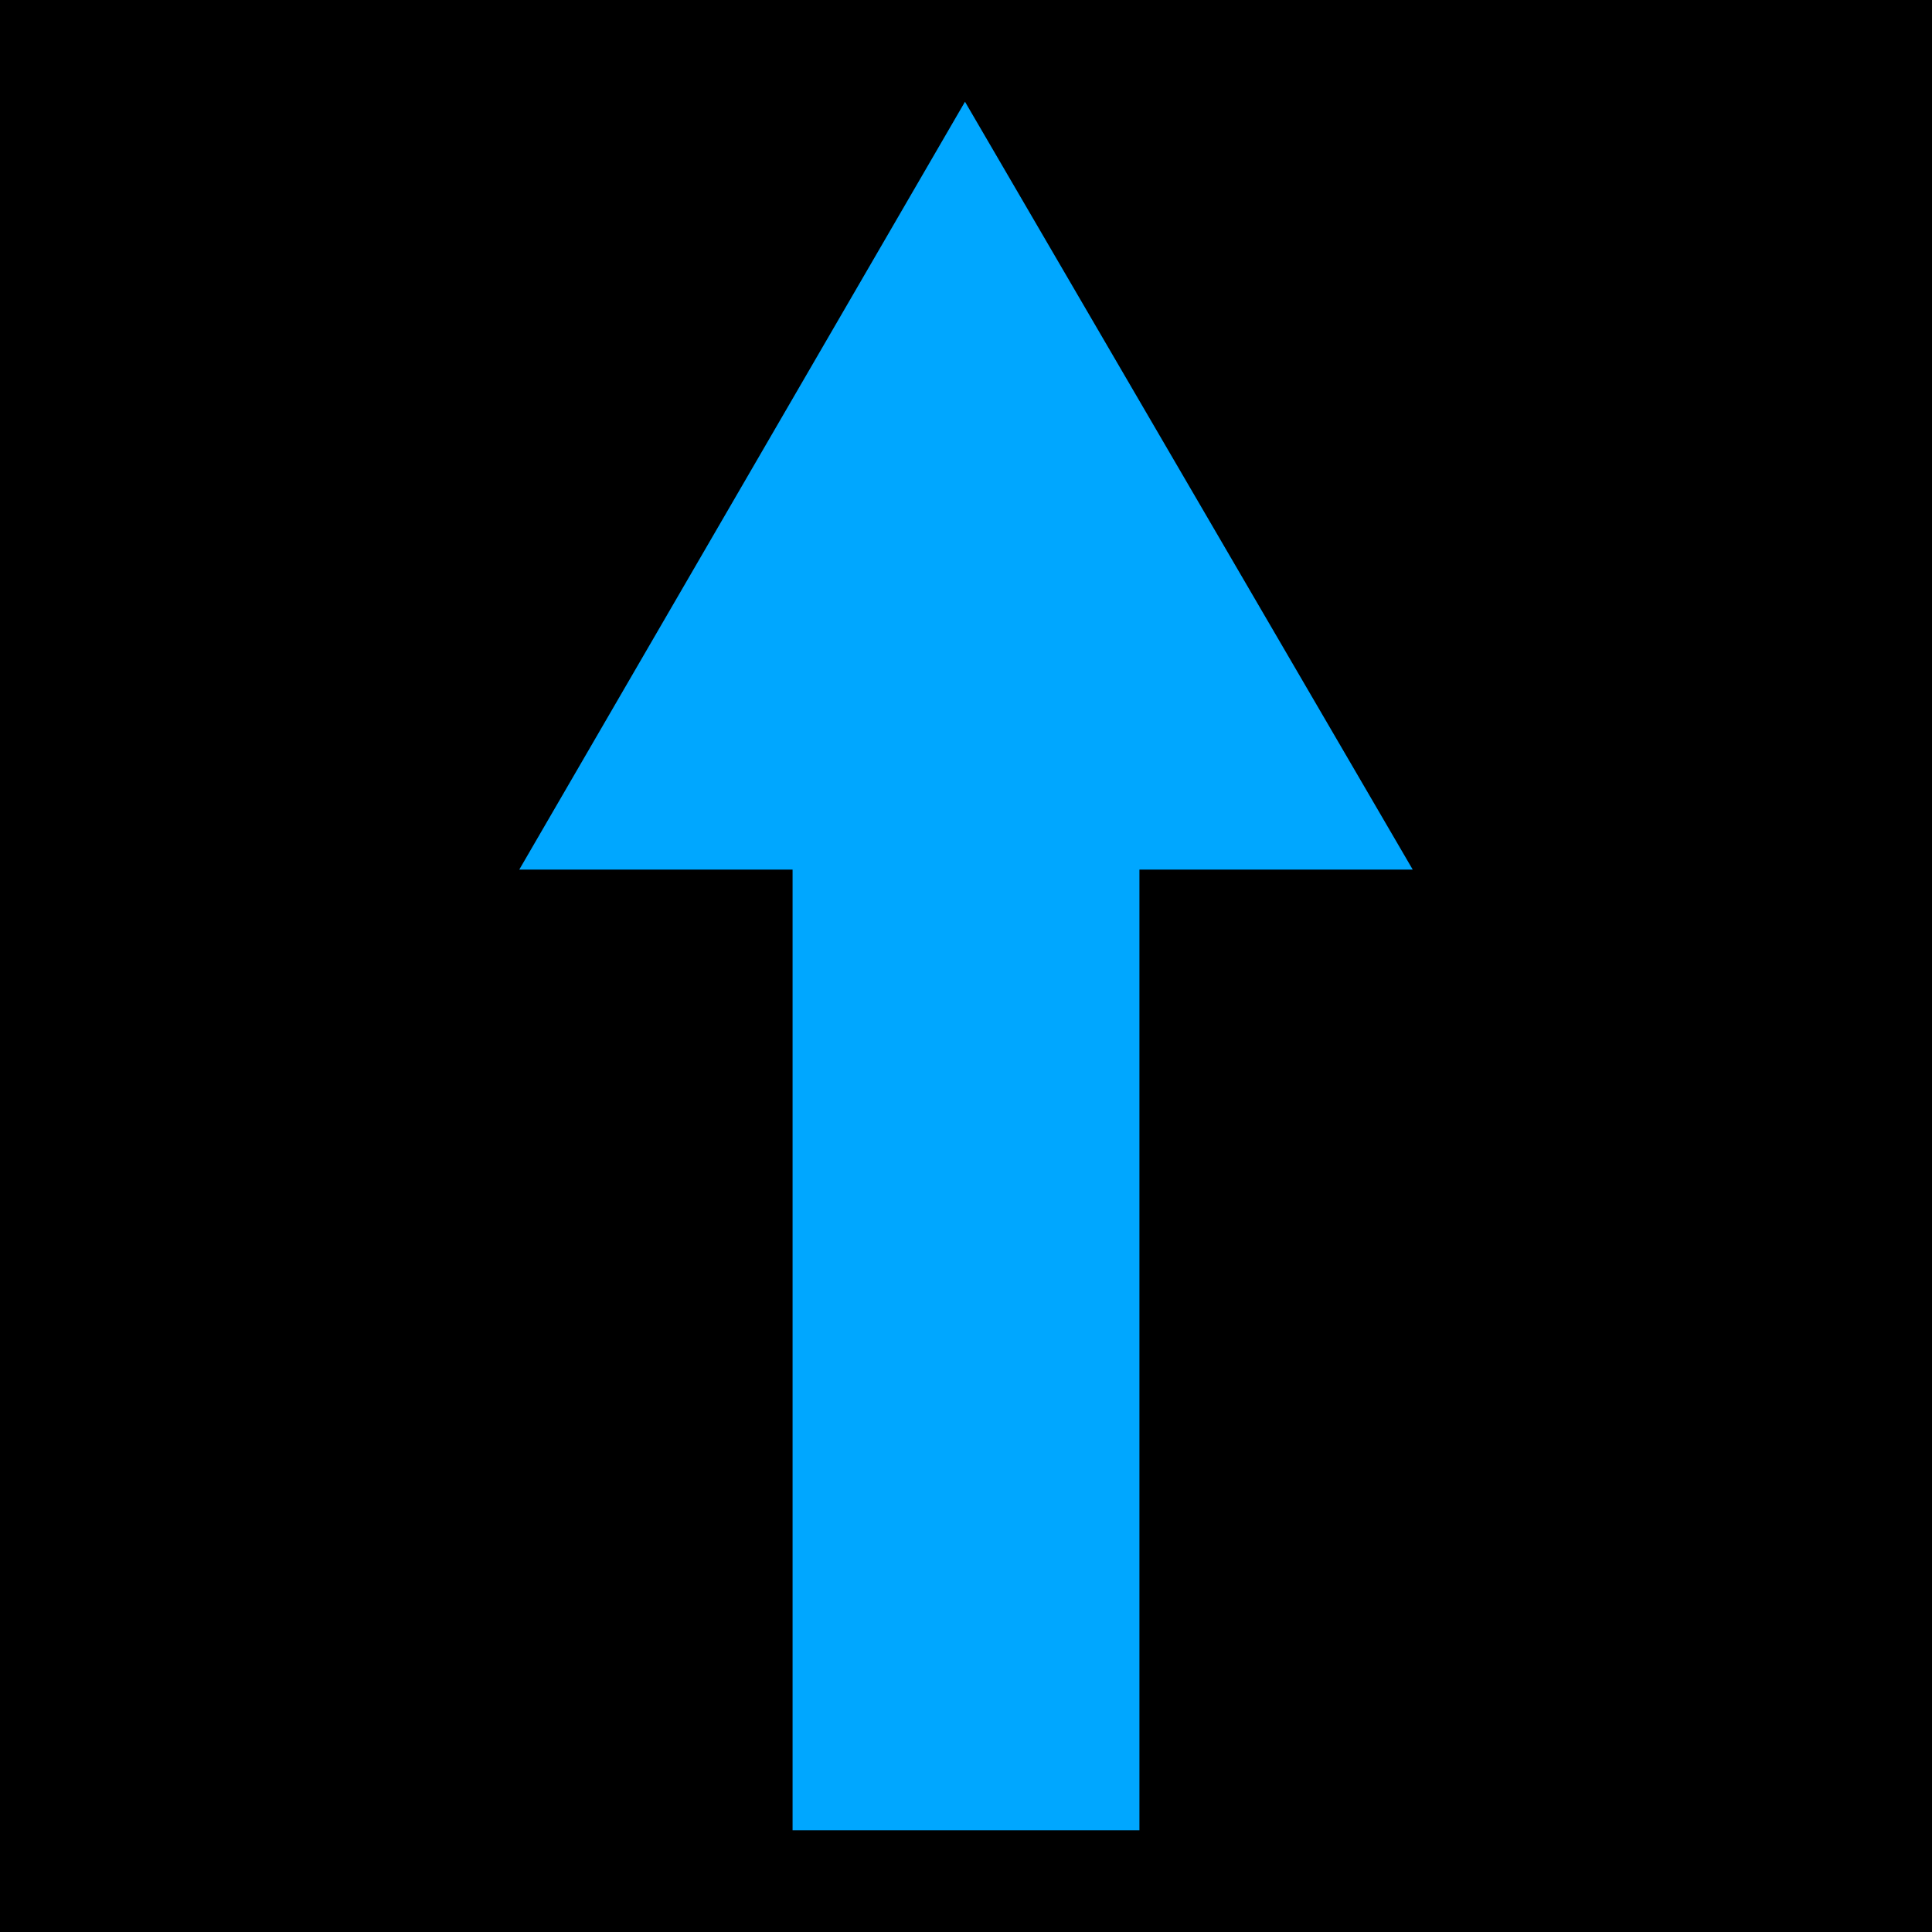 <?xml version="1.0" encoding="UTF-8"?>
<!DOCTYPE svg PUBLIC "-//W3C//DTD SVG 1.1//EN" "http://www.w3.org/Graphics/SVG/1.1/DTD/svg11.dtd">
<!-- Creator: CorelDRAW -->
<svg xmlns="http://www.w3.org/2000/svg" xml:space="preserve" width="7.83mm" height="7.83mm" version="1.1" shape-rendering="geometricPrecision" text-rendering="geometricPrecision" image-rendering="optimizeQuality" fill-rule="evenodd" clip-rule="evenodd"
viewBox="0 0 67.23 67.23"
 xmlns:xlink="http://www.w3.org/1999/xlink"
 xmlns:xodm="http://www.corel.com/coreldraw/odm/2003">
 <g id="Faceplate">
  <rect fill="black" x="-0" y="-0" width="67.23" height="67.23"/>
 </g>
 <g id="Lights">
  <polygon fill="#00A7FF" fill-rule="nonzero" points="27.58,63.69 27.58,30.26 18.07,30.26 33.58,3.54 49.16,30.26 39.65,30.26 39.65,63.69 "/>
 </g>
</svg>
